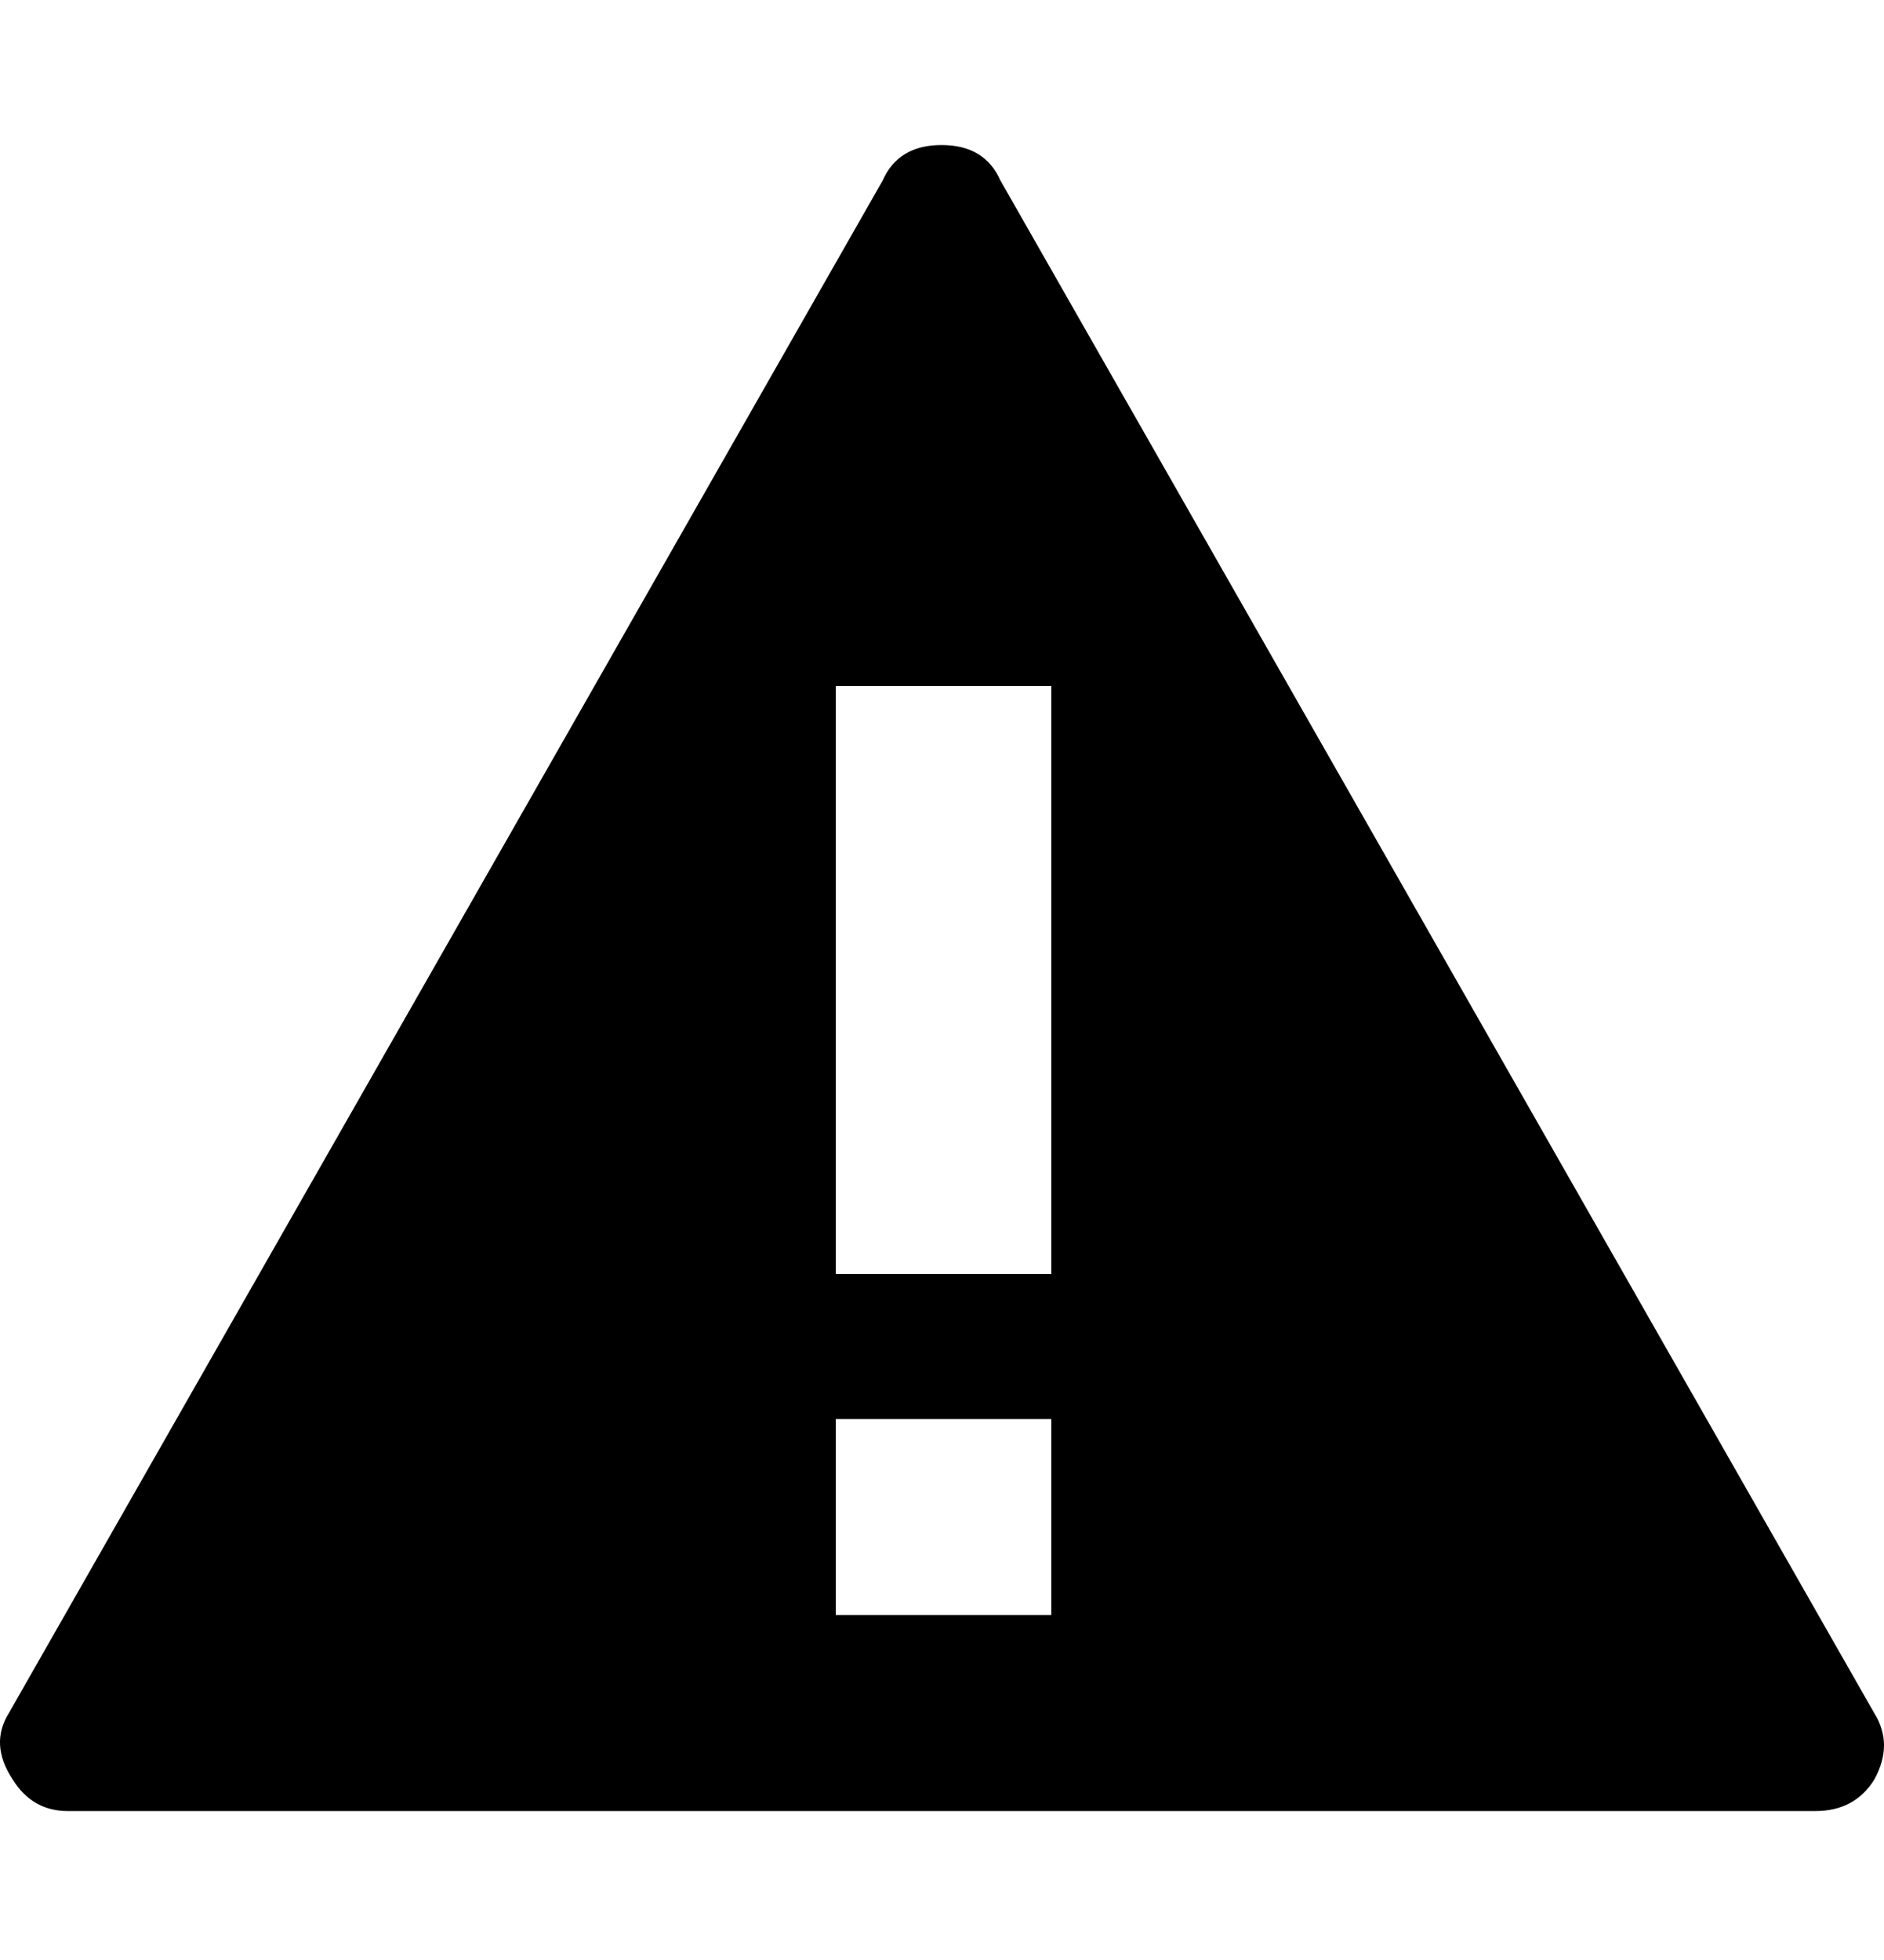 <svg height="1000" width="961.539" viewBox="0 0 961.539 1000" xmlns="http://www.w3.org/2000/svg"><path d="M956.54 874c6.666 10.667 6.666 22 0 34-6.668 10.667-16.668 16-30 16h-892c-12 0-21.334-5.333-28-16-8-12-8.668-23.333-2-34l446-782c5.332-12 15.332-18 30-18 14.666 0 24.666 6 30 18l446 782m-420-50V724h-110v100h110m0-174V350h-110v300h110"/></svg>